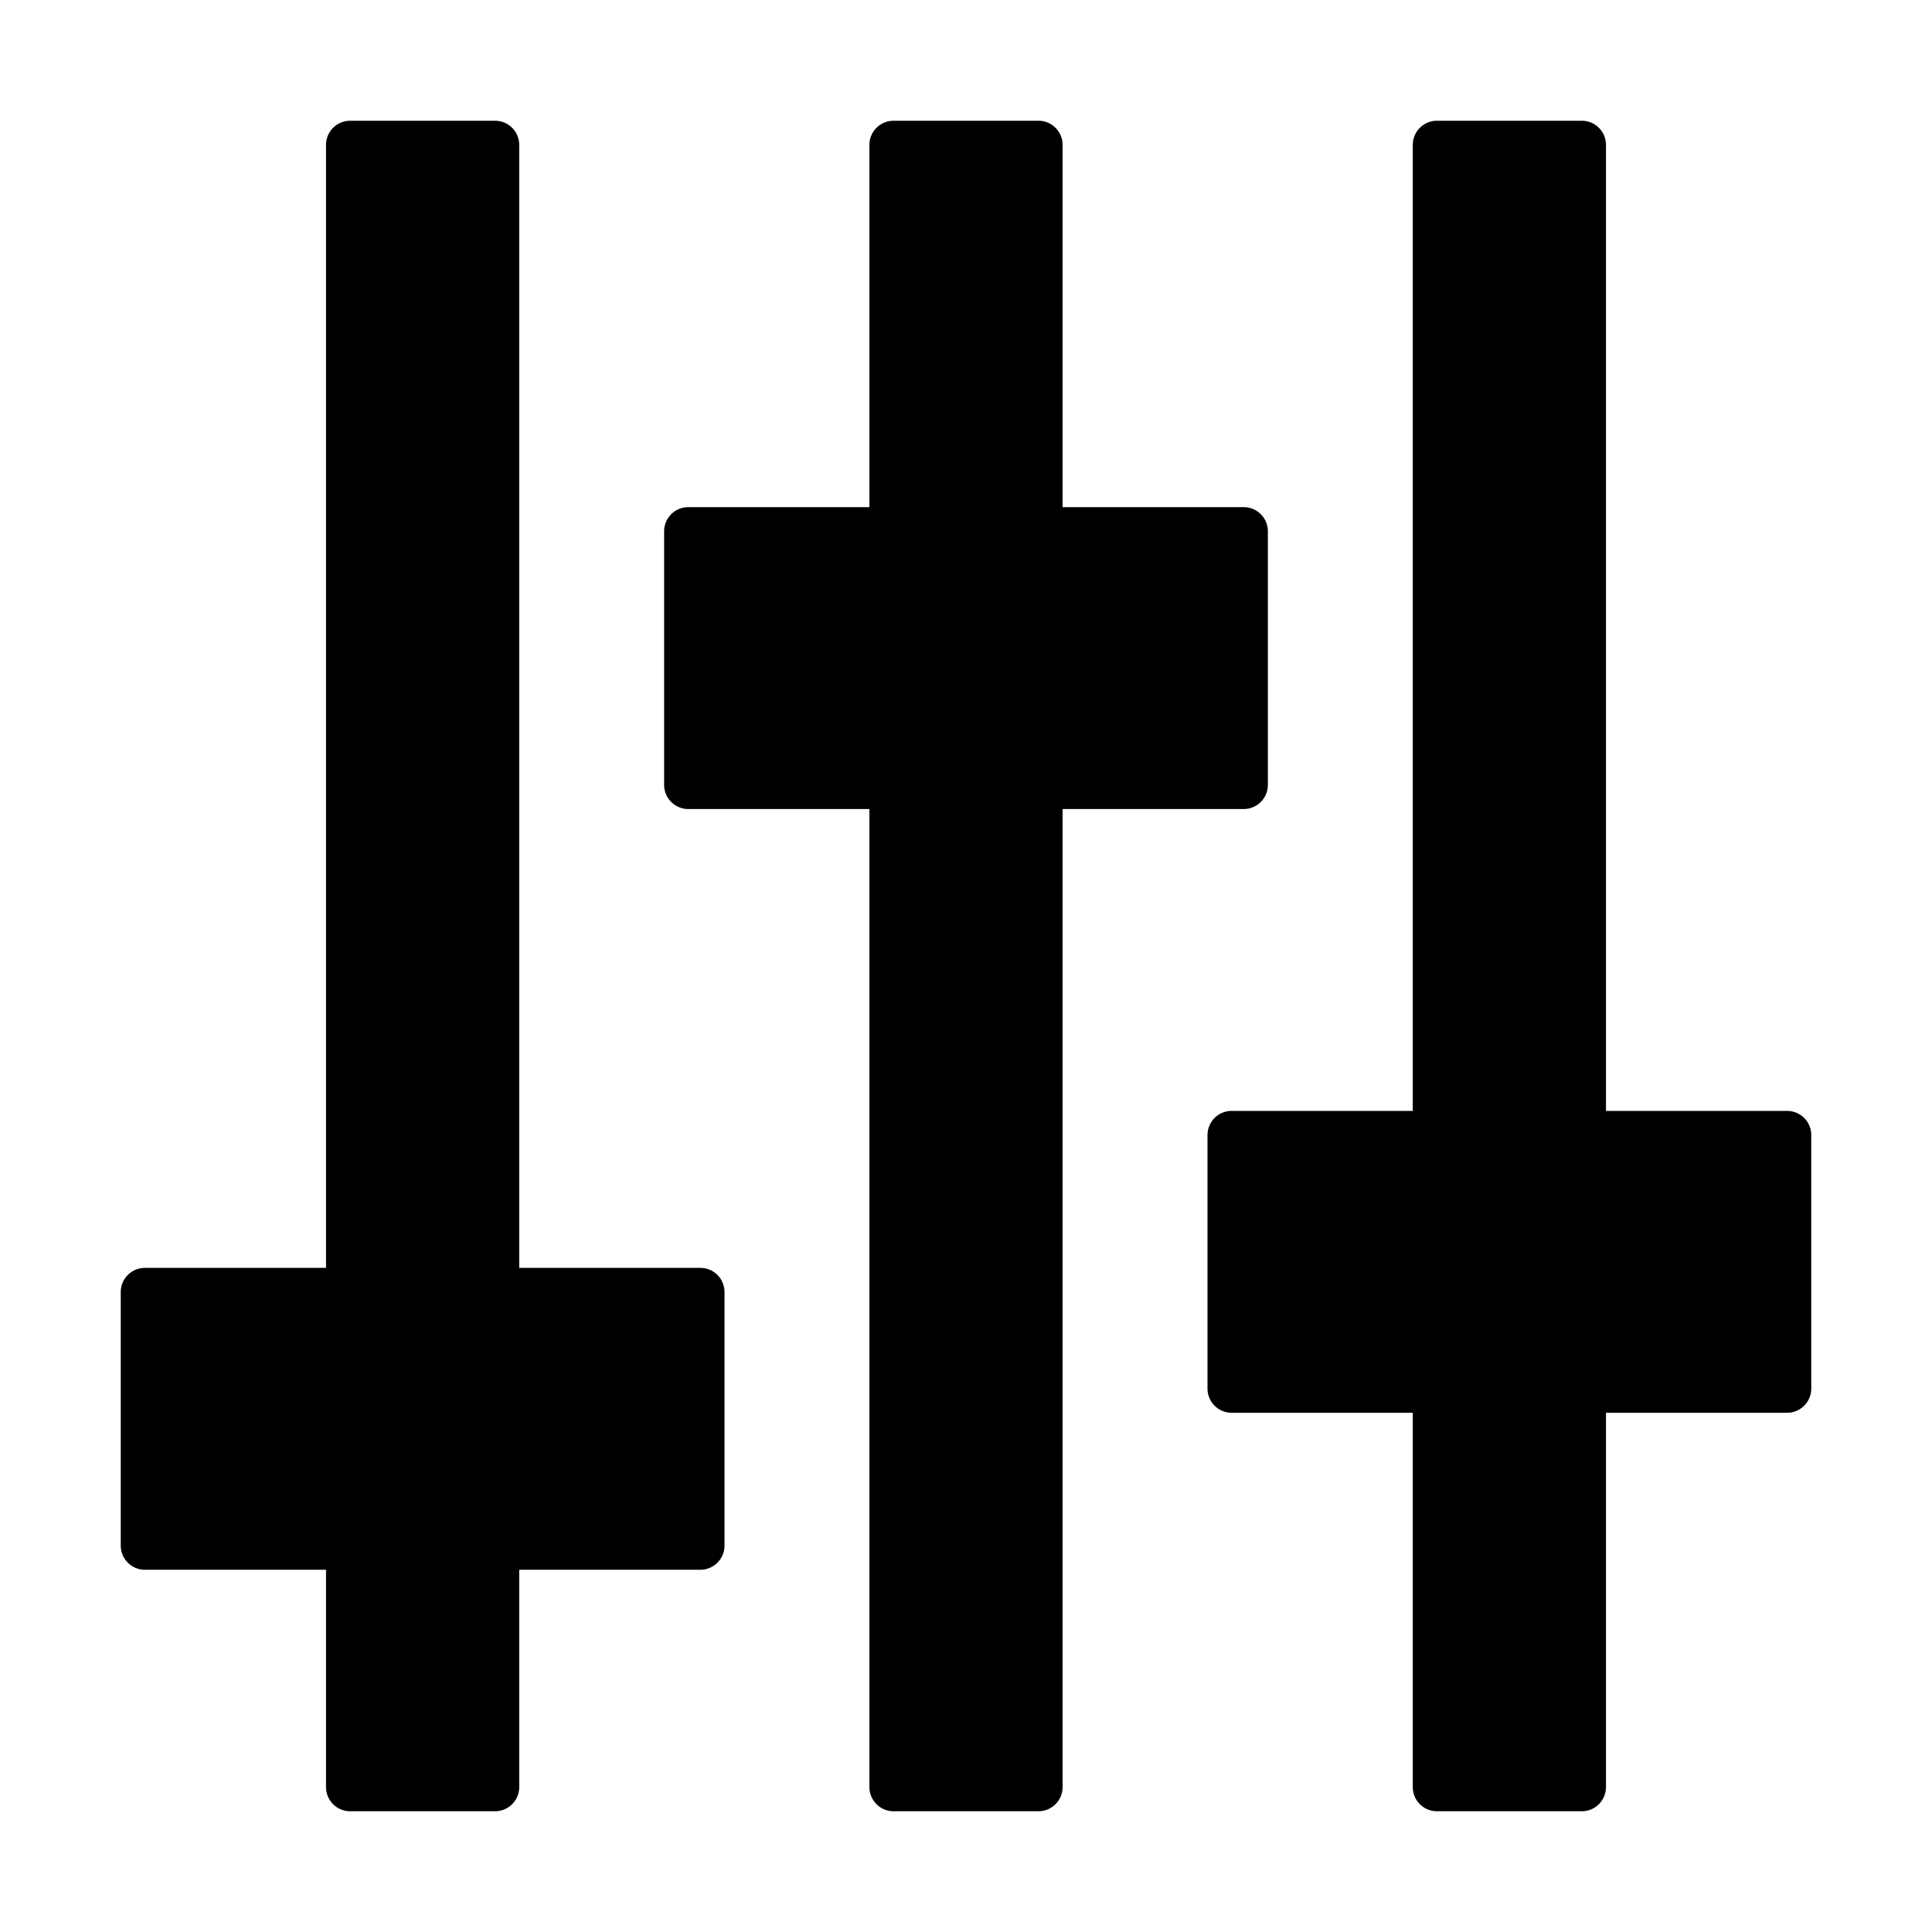 <svg width="24" height="24" viewBox="0 0 24 24"><g><path d="M6.15 22.5a.3.3 0 0 0 .3-.3v-2.7H8.7a.3.3 0 0 0 .3-.3v-3.15a.3.3 0 0 0-.3-.3H6.45V1.8a.3.3 0 0 0-.3-.3h-1.8a.3.3 0 0 0-.3.3v13.95H1.8a.3.3 0 0 0-.3.3v3.15a.3.3 0 0 0 .3.3h2.25v2.7a.3.3 0 0 0 .3.3zM13.2 6.3V1.8a.3.3 0 0 0-.3-.3h-1.8a.3.3 0 0 0-.3.3v4.5H8.55a.3.3 0 0 0-.3.3v3.15a.3.3 0 0 0 .3.3h2.25V22.2a.3.3 0 0 0 .3.3h1.8a.3.3 0 0 0 .3-.3V10.05h2.25a.3.3 0 0 0 .3-.3V6.6a.3.3 0 0 0-.3-.3zM19.65 22.5a.3.3 0 0 0 .3-.3v-4.65h2.25a.3.3 0 0 0 .3-.3V14.1a.3.3 0 0 0-.3-.3h-2.25v-12a.3.3 0 0 0-.3-.3h-1.8a.3.3 0 0 0-.3.3v12H15.3a.3.3 0 0 0-.3.3v3.15a.3.3 0 0 0 .3.3h2.25v4.65a.3.3 0 0 0 .3.3z"/></g></svg>